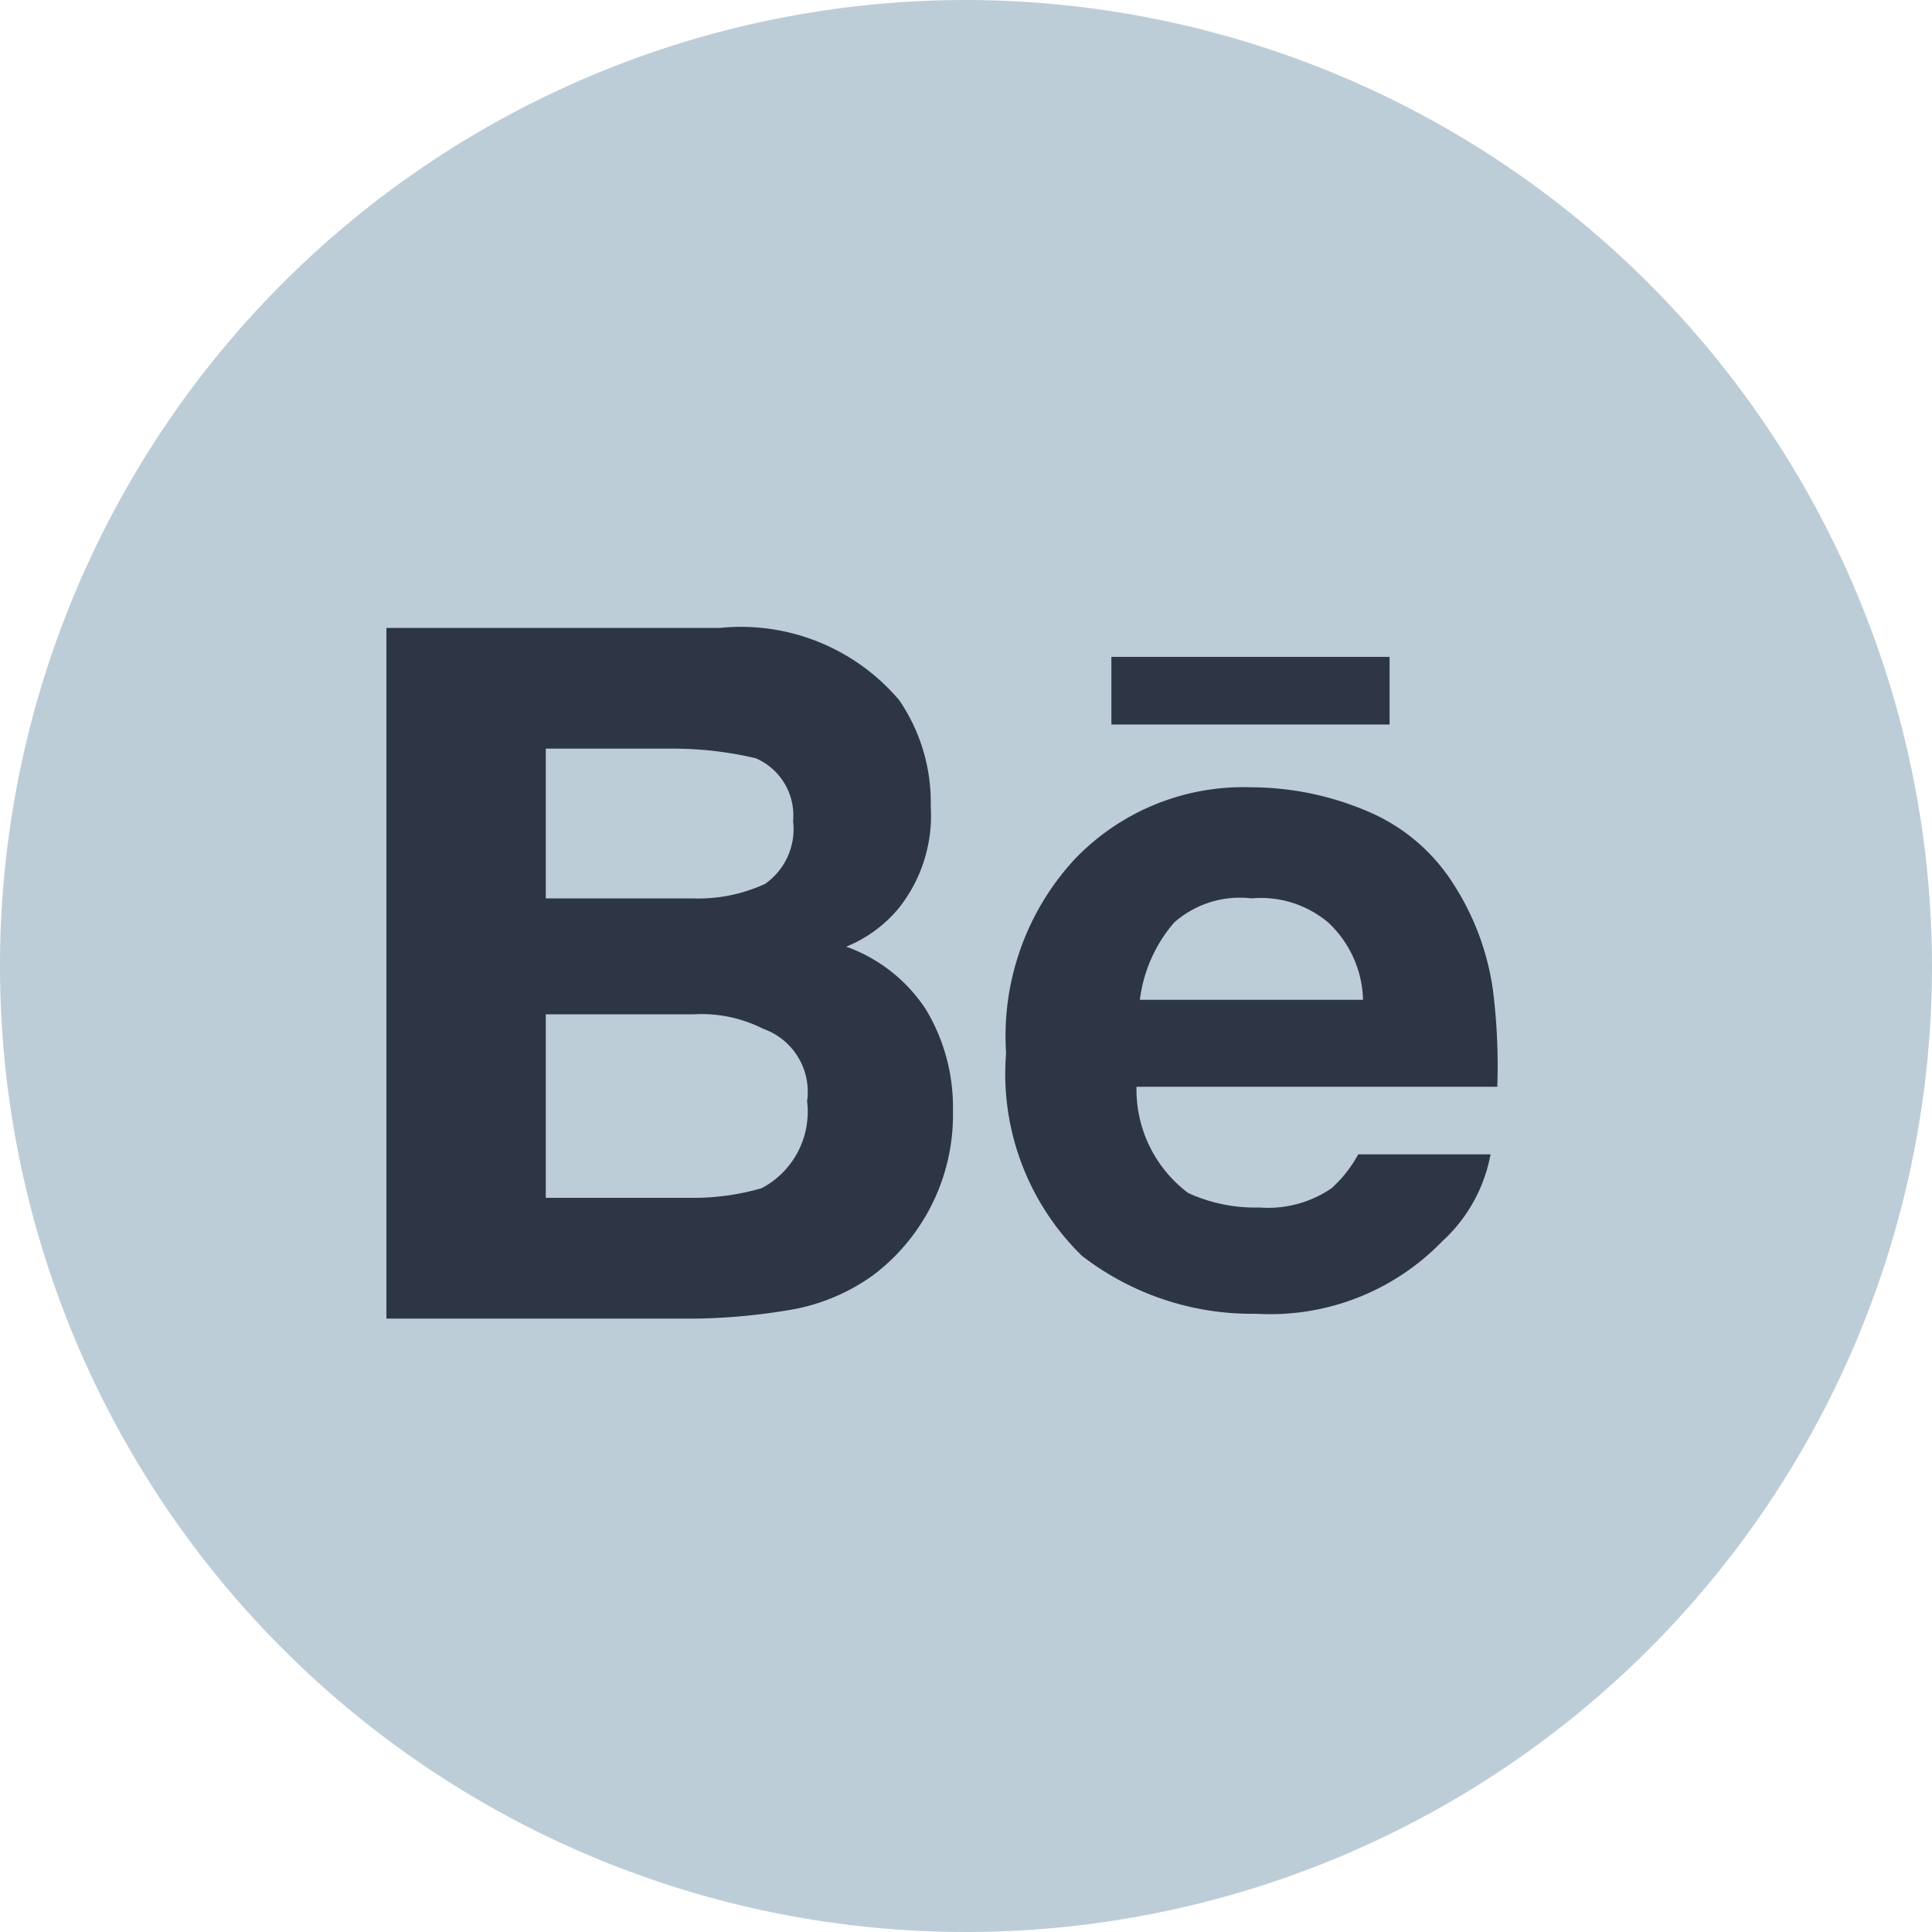<svg data-name="Group_3 1" xmlns="http://www.w3.org/2000/svg" width="40" height="40"><path d="M40 20A20 20 0 1120 0a20.027 20.027 0 0120 20z" fill-rule="evenodd" fill="#bdcdd8"/><path data-name="Vector" d="M28.77 15h-5.76v-1.4h5.76V15zm-9.6 5.9a3.922 3.922 0 01.56 2.1 4.161 4.161 0 01-1.65 3.4 4.133 4.133 0 01-1.61.7 12.694 12.694 0 01-2.03.2H8V13h6.91a4.293 4.293 0 013.71 1.5 3.753 3.753 0 01.65 2.2 3.074 3.074 0 01-.66 2.1 2.764 2.764 0 01-1.09.8 3.291 3.291 0 011.65 1.3zm-7.87-2.3h3.03a3.3 3.3 0 001.51-.3 1.385 1.385 0 00.58-1.3 1.289 1.289 0 00-.77-1.3 7.445 7.445 0 00-1.69-.2H11.3v3.1zm5.41 4.2a1.382 1.382 0 00-.91-1.5 2.819 2.819 0 00-1.43-.3H11.3v3.8h3.02a5.075 5.075 0 001.45-.2 1.79 1.79 0 00.94-1.8zm14.2-2.3a12.618 12.618 0 01.09 2h-7.47a2.681 2.681 0 001.07 2.2 3.338 3.338 0 001.48.3 2.326 2.326 0 001.49-.4 2.628 2.628 0 00.55-.7h2.74a3.229 3.229 0 01-1 1.8 4.951 4.951 0 01-3.85 1.5A5.749 5.749 0 0122.4 26a5.267 5.267 0 01-1.57-4.2 5.39 5.39 0 011.41-4 4.831 4.831 0 013.67-1.5 6.168 6.168 0 012.41.5 3.879 3.879 0 011.77 1.5 5.439 5.439 0 01.82 2.2zm-2.69.2a2.268 2.268 0 00-.72-1.6 2.164 2.164 0 00-1.59-.5 2.053 2.053 0 00-1.6.5 3.013 3.013 0 00-.71 1.6h4.62z" fill="#2e3646" fill-rule="evenodd"/></svg>
